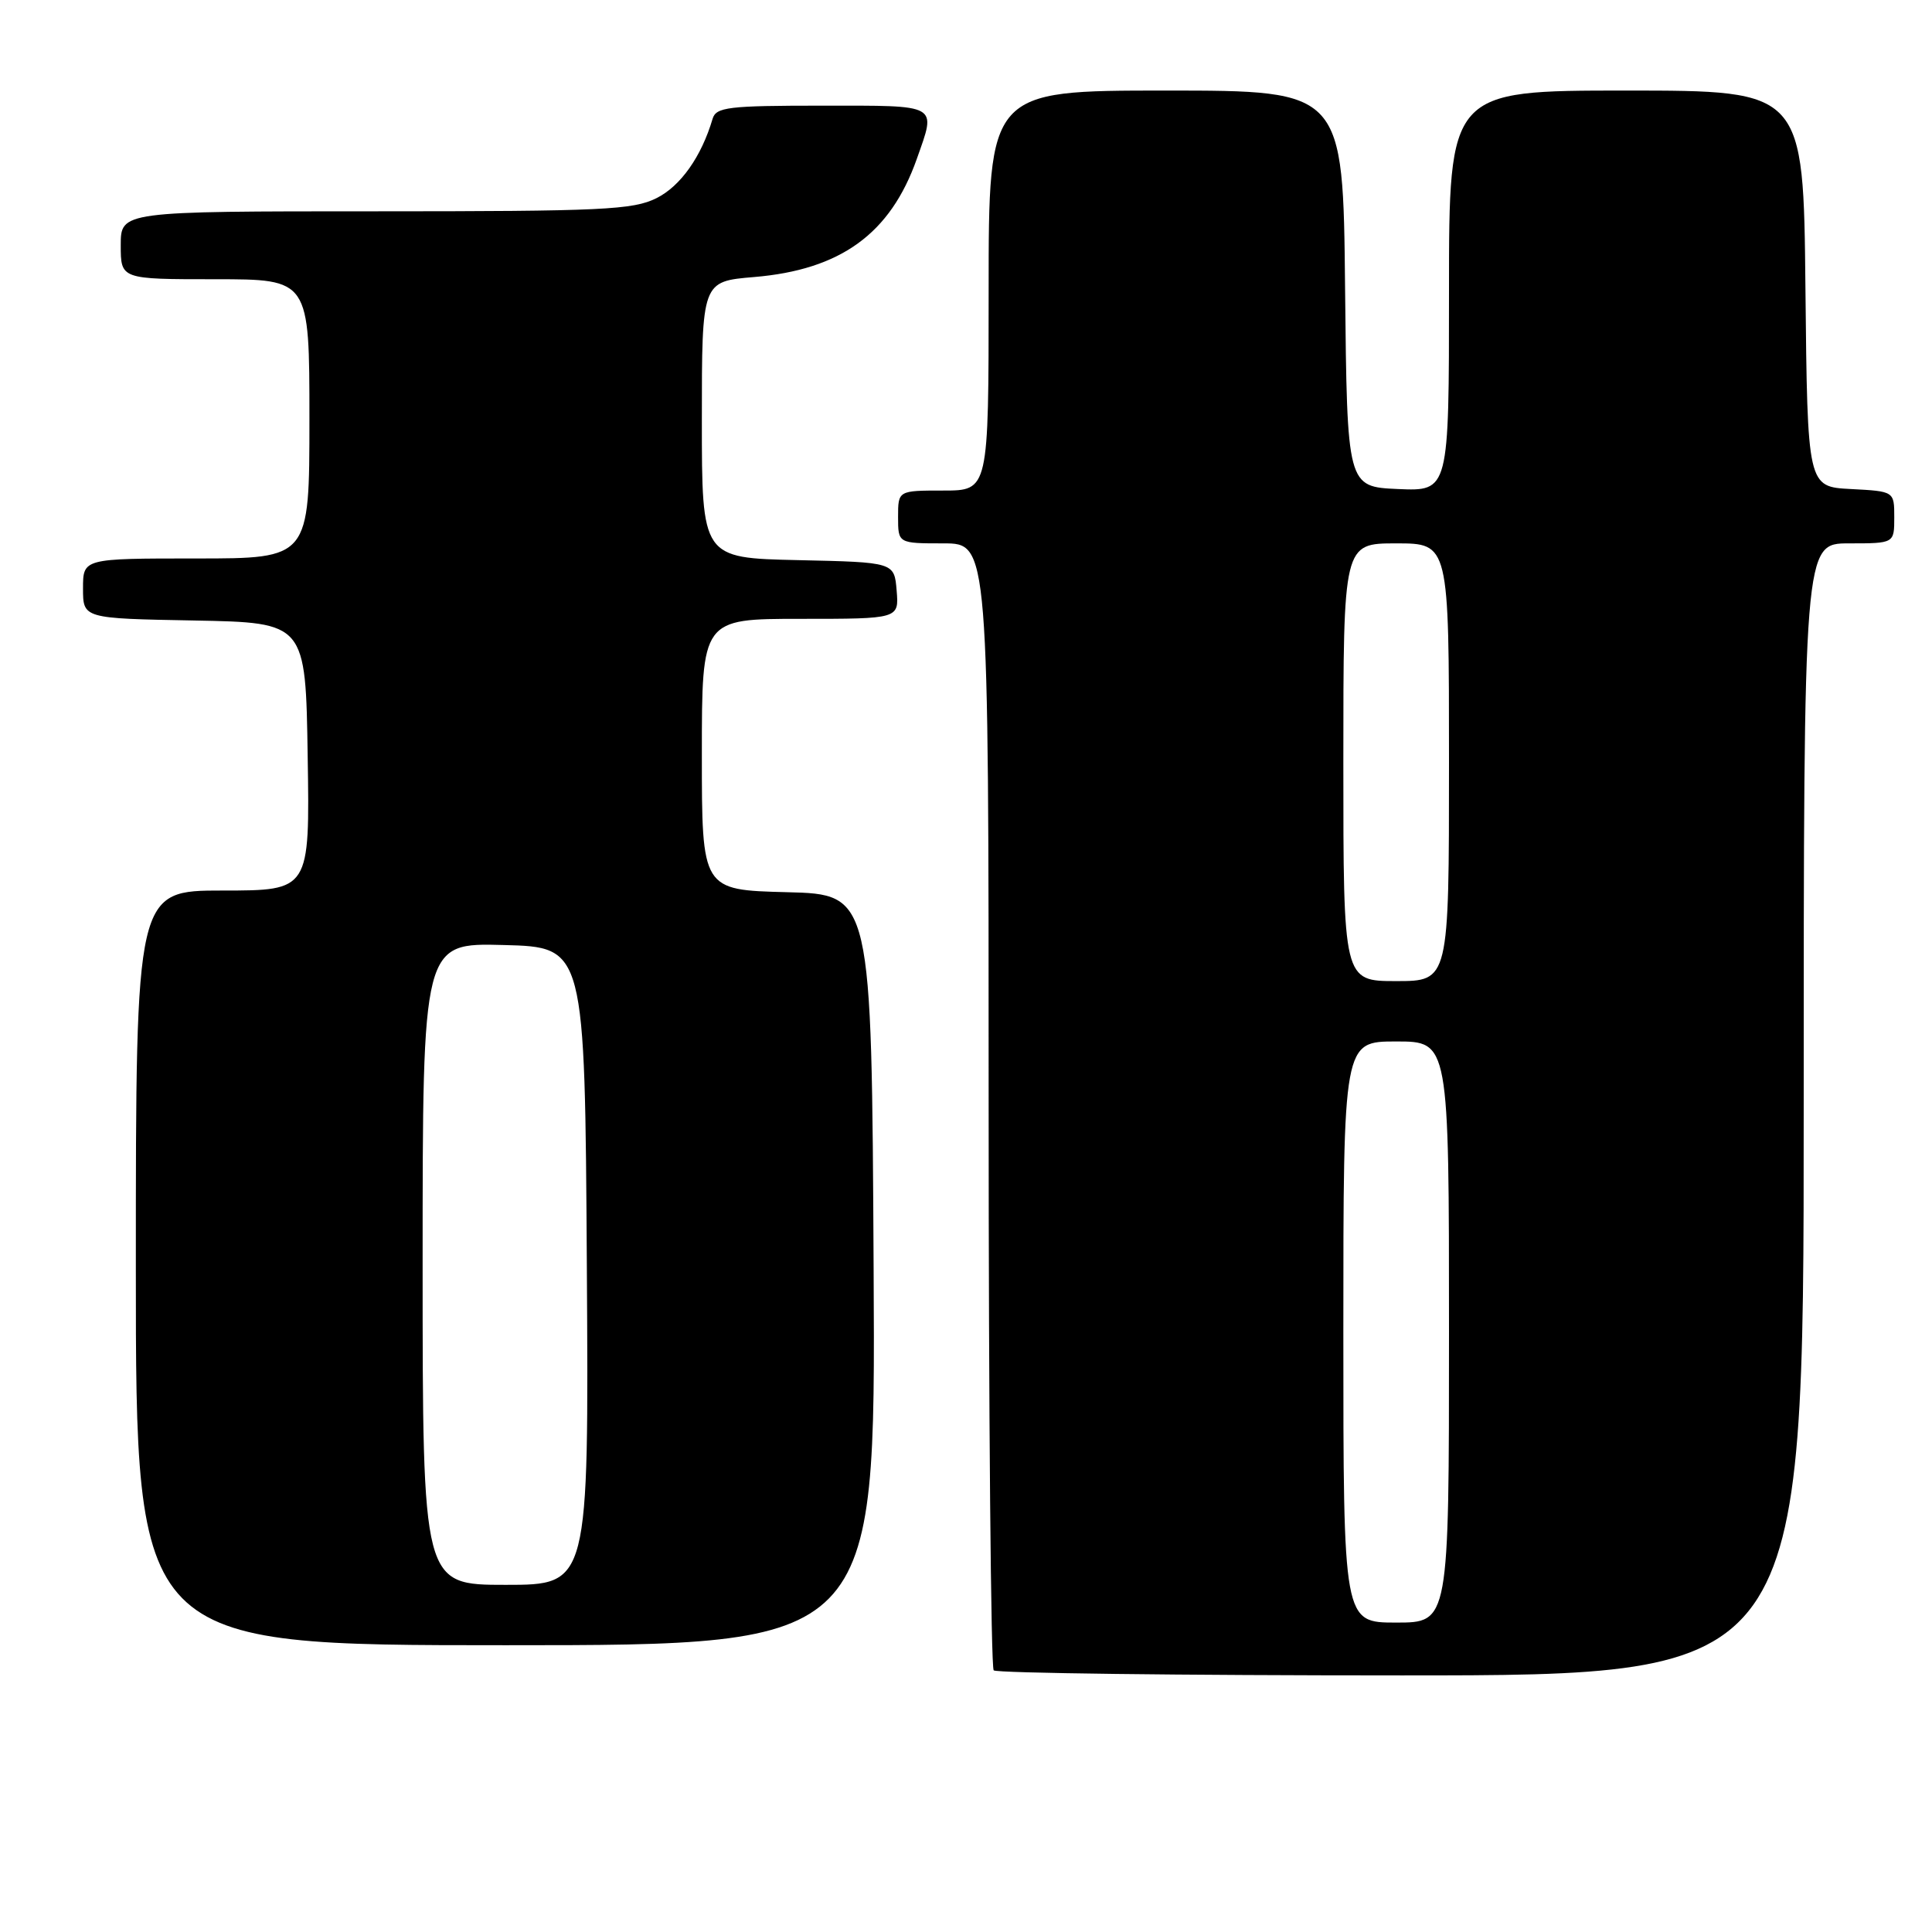 <?xml version="1.0" encoding="UTF-8" standalone="no"?>
<!DOCTYPE svg PUBLIC "-//W3C//DTD SVG 1.1//EN" "http://www.w3.org/Graphics/SVG/1.1/DTD/svg11.dtd" >
<svg xmlns="http://www.w3.org/2000/svg" xmlns:xlink="http://www.w3.org/1999/xlink" version="1.1" viewBox="0 0 256 256">
 <g >
 <path fill="currentColor"
d=" M 239.00 147.00 C 239.00 72.00 239.00 72.00 245.00 72.00 C 251.00 72.00 251.00 72.00 251.00 68.55 C 251.00 65.10 251.00 65.10 245.25 64.80 C 239.50 64.50 239.50 64.50 239.23 38.25 C 238.97 12.00 238.97 12.00 215.48 12.00 C 192.00 12.00 192.00 12.00 192.00 38.55 C 192.00 65.09 192.00 65.09 185.25 64.80 C 178.50 64.50 178.50 64.50 178.23 38.25 C 177.97 12.00 177.97 12.00 154.48 12.00 C 131.00 12.00 131.00 12.00 131.00 38.50 C 131.00 65.00 131.00 65.00 125.00 65.00 C 119.00 65.00 119.00 65.00 119.00 68.50 C 119.00 72.00 119.00 72.00 125.00 72.00 C 131.00 72.00 131.00 72.00 131.00 146.33 C 131.00 187.22 131.30 220.97 131.67 221.33 C 132.03 221.70 156.33 222.00 185.67 222.00 C 239.00 222.00 239.00 222.00 239.00 147.00 Z  M 115.76 168.25 C 115.50 118.50 115.50 118.50 104.25 118.22 C 93.00 117.93 93.00 117.93 93.00 99.97 C 93.00 82.00 93.00 82.00 106.06 82.00 C 119.12 82.00 119.12 82.00 118.81 78.25 C 118.50 74.50 118.50 74.50 105.75 74.22 C 93.00 73.94 93.00 73.94 93.00 55.62 C 93.00 37.29 93.00 37.29 99.91 36.71 C 111.40 35.75 117.98 30.97 121.48 21.06 C 124.07 13.71 124.59 14.00 108.97 14.00 C 96.47 14.00 94.88 14.19 94.42 15.75 C 92.94 20.76 90.18 24.66 87.00 26.25 C 83.88 27.81 79.88 28.00 49.75 28.00 C 16.00 28.00 16.00 28.00 16.00 32.50 C 16.00 37.00 16.00 37.00 28.50 37.00 C 41.00 37.00 41.00 37.00 41.00 55.50 C 41.00 74.00 41.00 74.00 26.00 74.00 C 11.00 74.00 11.00 74.00 11.00 77.97 C 11.00 81.95 11.00 81.95 25.75 82.22 C 40.50 82.50 40.50 82.50 40.77 100.25 C 41.05 118.00 41.05 118.00 29.52 118.00 C 18.00 118.00 18.00 118.00 18.00 168.00 C 18.00 218.00 18.00 218.00 67.01 218.00 C 116.02 218.00 116.02 218.00 115.76 168.25 Z  M 178.00 176.50 C 178.00 138.00 178.00 138.00 185.00 138.00 C 192.00 138.00 192.00 138.00 192.00 176.50 C 192.00 215.00 192.00 215.00 185.00 215.00 C 178.00 215.00 178.00 215.00 178.00 176.50 Z  M 178.00 101.00 C 178.00 72.00 178.00 72.00 185.00 72.00 C 192.00 72.00 192.00 72.00 192.00 101.00 C 192.00 130.00 192.00 130.00 185.00 130.00 C 178.00 130.00 178.00 130.00 178.00 101.00 Z  M 56.00 167.47 C 56.00 124.93 56.00 124.93 66.75 125.22 C 77.50 125.50 77.50 125.50 77.76 167.75 C 78.02 210.00 78.02 210.00 67.01 210.00 C 56.00 210.00 56.00 210.00 56.00 167.47 Z "/>
</g>
</svg>